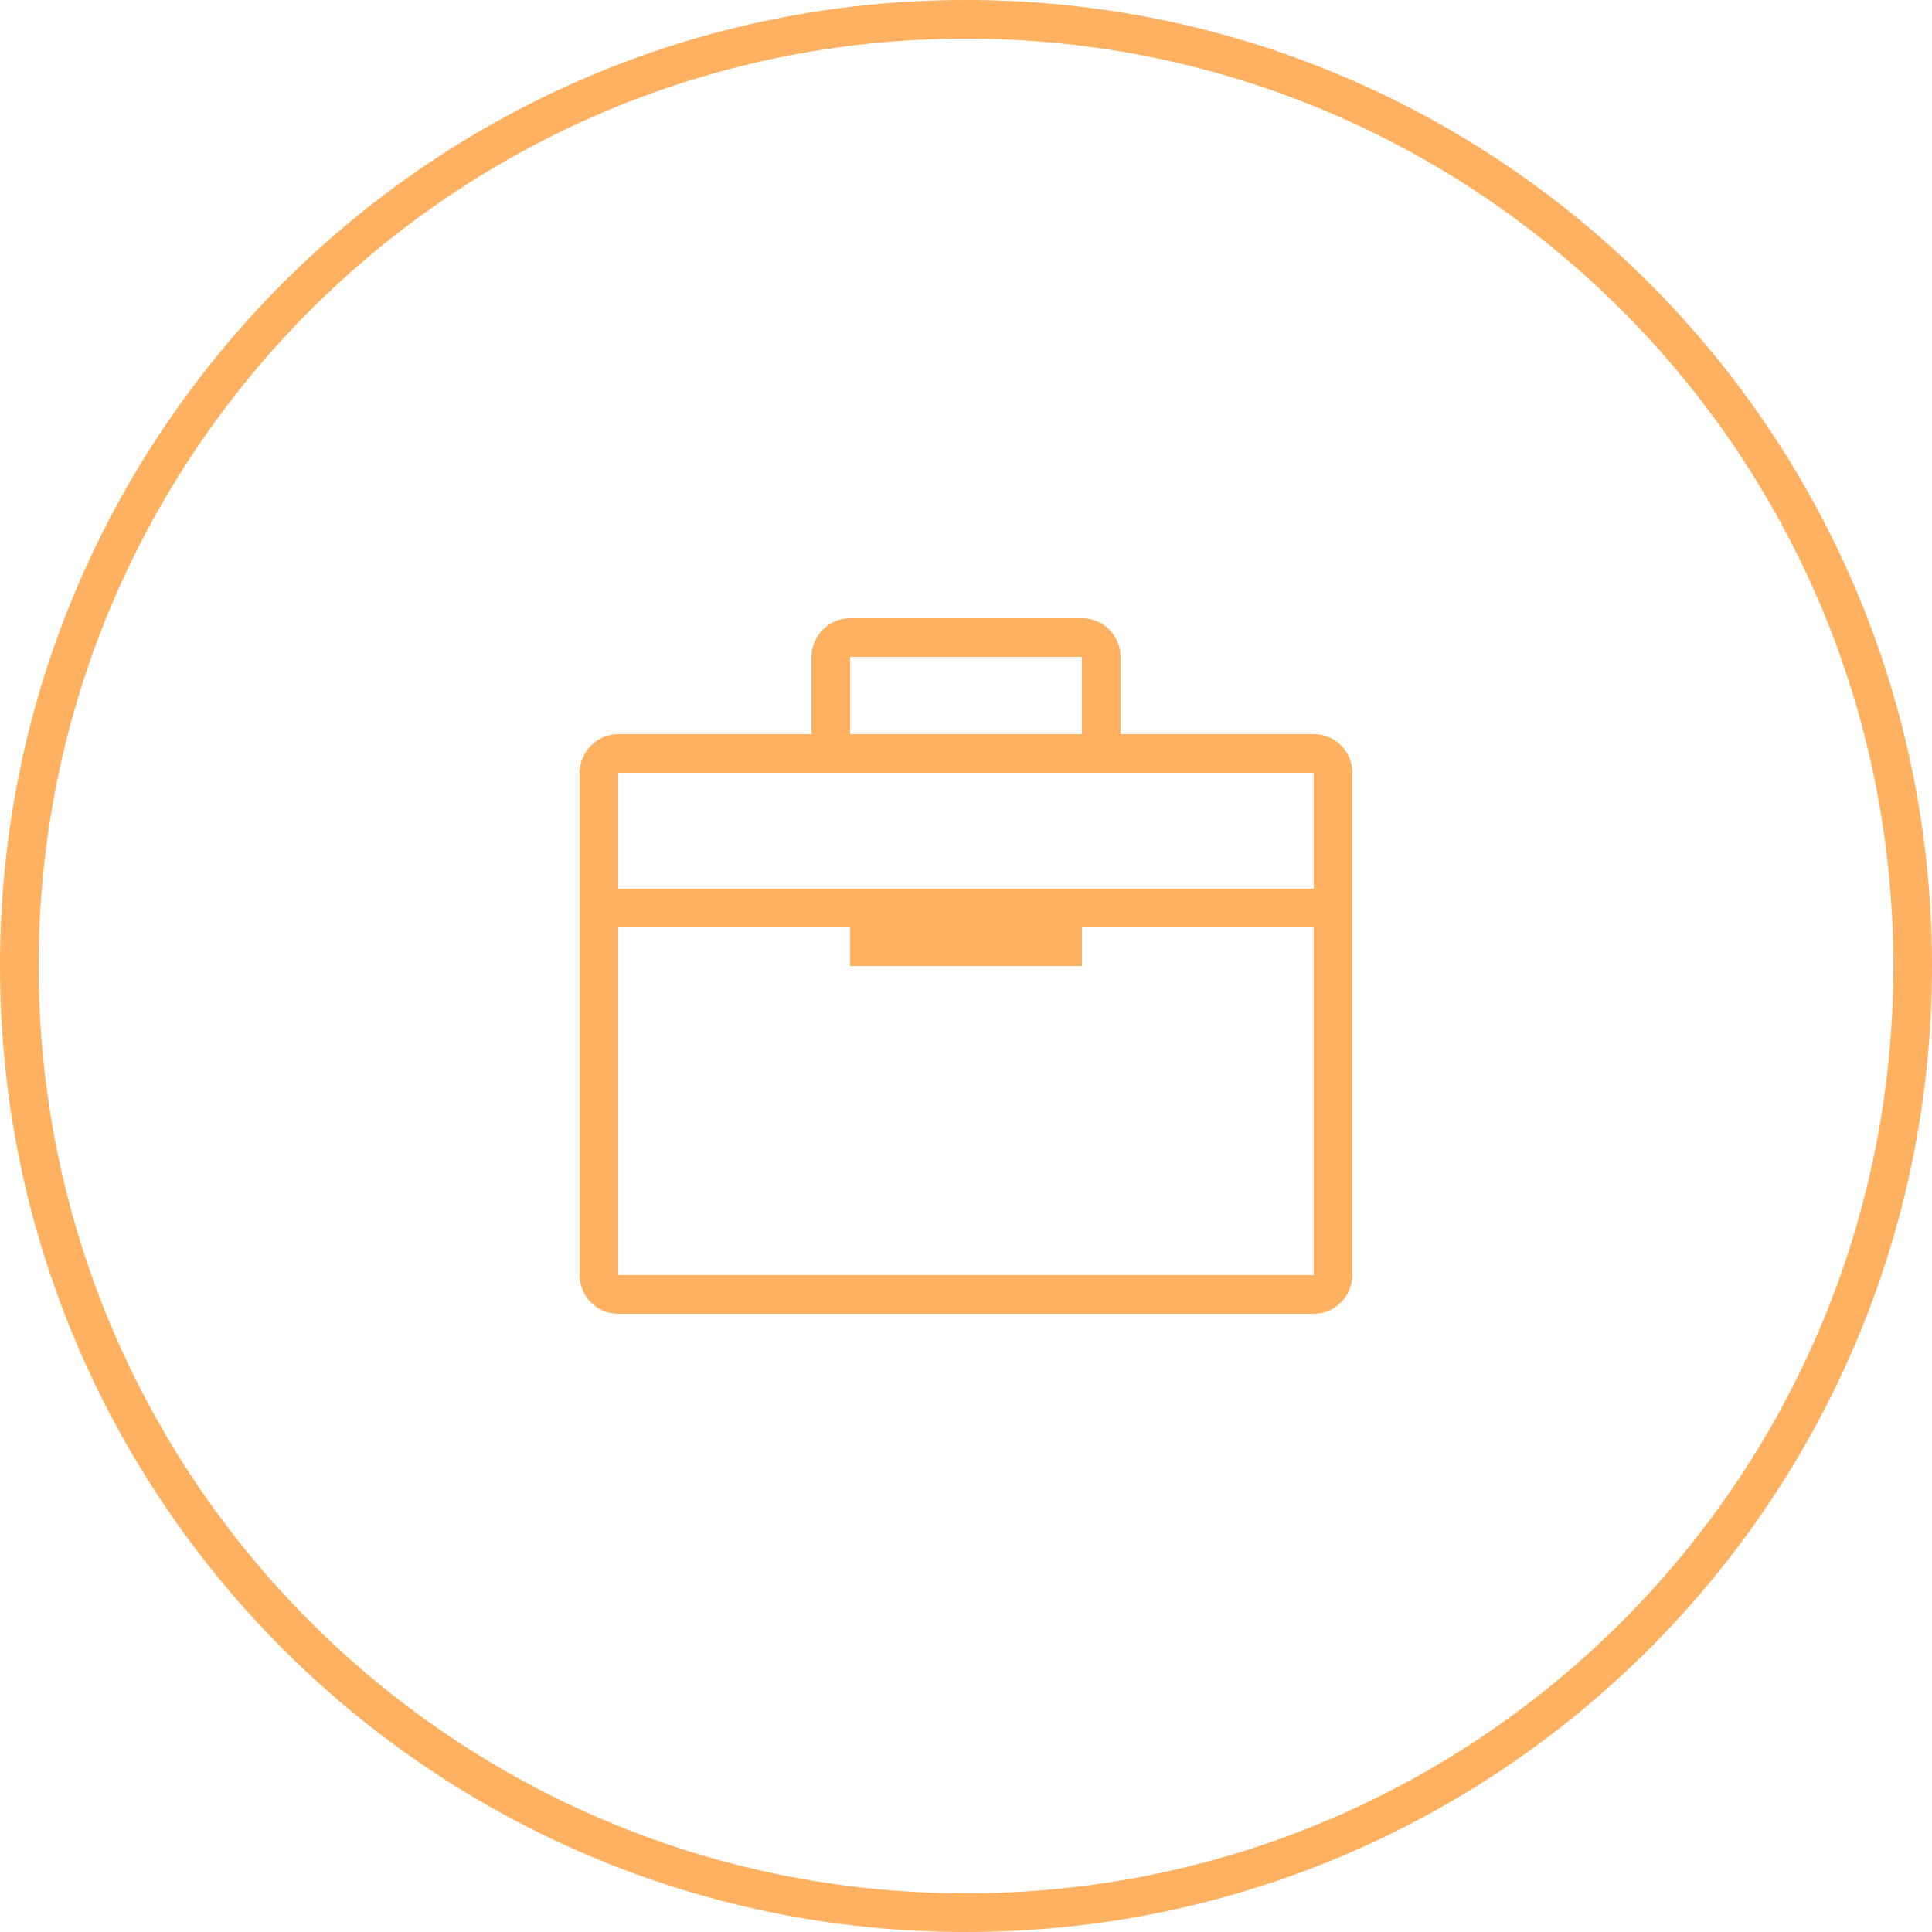 <?xml version="1.0" encoding="UTF-8" standalone="no"?>
<svg width="50px" height="50px" viewBox="0 0 50 50" version="1.1" xmlns="http://www.w3.org/2000/svg" xmlns:xlink="http://www.w3.org/1999/xlink" xmlns:sketch="http://www.bohemiancoding.com/sketch/ns">
    <!-- Generator: Sketch 3.5.1 (25234) - http://www.bohemiancoding.com/sketch -->
    <title>yingxiao-s</title>
    <desc>Created with Sketch.</desc>
    <defs></defs>
    <g id="解决方案" stroke="none" stroke-width="1" fill="none" fill-rule="evenodd" sketch:type="MSPage">
        <g id="yingxiao-s" sketch:type="MSLayerGroup" fill="#FDB161">
            <path d="M25,49 L25,49 C38.255,49 49,38.255 49,25 C49,11.745 38.255,1 25,1 C11.745,1 1,11.745 1,25 C1,38.255 11.745,49 25,49 L25,49 Z M25,50 L25,50 C11.193,50 0,38.807 0,25 C0,11.193 11.193,0 25,0 C38.807,0 50,11.193 50,25 C50,38.807 38.807,50 25,50 L25,50 Z" id="Shape" sketch:type="MSShapeGroup"></path>
            <g id="icon" transform="translate(15, 15.833)" sketch:type="MSShapeGroup">
                <path d="M1,4.174 L1,4.174 L1,17.159 C1,17.168 0.999,17.167 0.992,17.167 L19.008,17.167 C18.995,17.167 19,17.161 19,17.159 L19,4.174 C19,4.165 19.001,4.167 19.008,4.167 L0.992,4.167 C1.005,4.167 1,4.172 1,4.174 L1,4.174 Z M0,4.174 C0,3.618 0.455,3.167 0.992,3.167 L19.008,3.167 C19.556,3.167 20,3.616 20,4.174 L20,17.159 C20,17.716 19.545,18.167 19.008,18.167 L0.992,18.167 C0.444,18.167 0,17.718 0,17.159 L0,4.174 L0,4.174 Z" id="Shape"></path>
                <path d="M7,1.176 L7,1.176 L7,4.167 L6,3.167 L14,3.167 L13,4.167 L13,1.176 C13,1.164 13.003,1.167 13.003,1.167 L6.997,1.167 C7.005,1.167 7,1.171 7,1.176 L7,1.176 Z M6,1.176 C6,0.619 6.453,0.167 6.997,0.167 L13.003,0.167 C13.554,0.167 14,0.61 14,1.176 L14,4.167 L6,4.167 L6,1.176 L6,1.176 Z" id="Shape"></path>
                <path d="M1,8.167 L19,8.167 L19,8.167 L19,7.167 L19,7.167 L1,7.167 L1,7.167 L1,8.167 L1,8.167 L1,8.167 Z" id="Shape"></path>
                <path d="M7,9.167 L13,9.167 L13,9.167 L13,8.167 L13,8.167 L7,8.167 L7,8.167 L7,9.167 L7,9.167 L7,9.167 Z" id="Shape"></path>
            </g>
        </g>
    </g>
</svg>